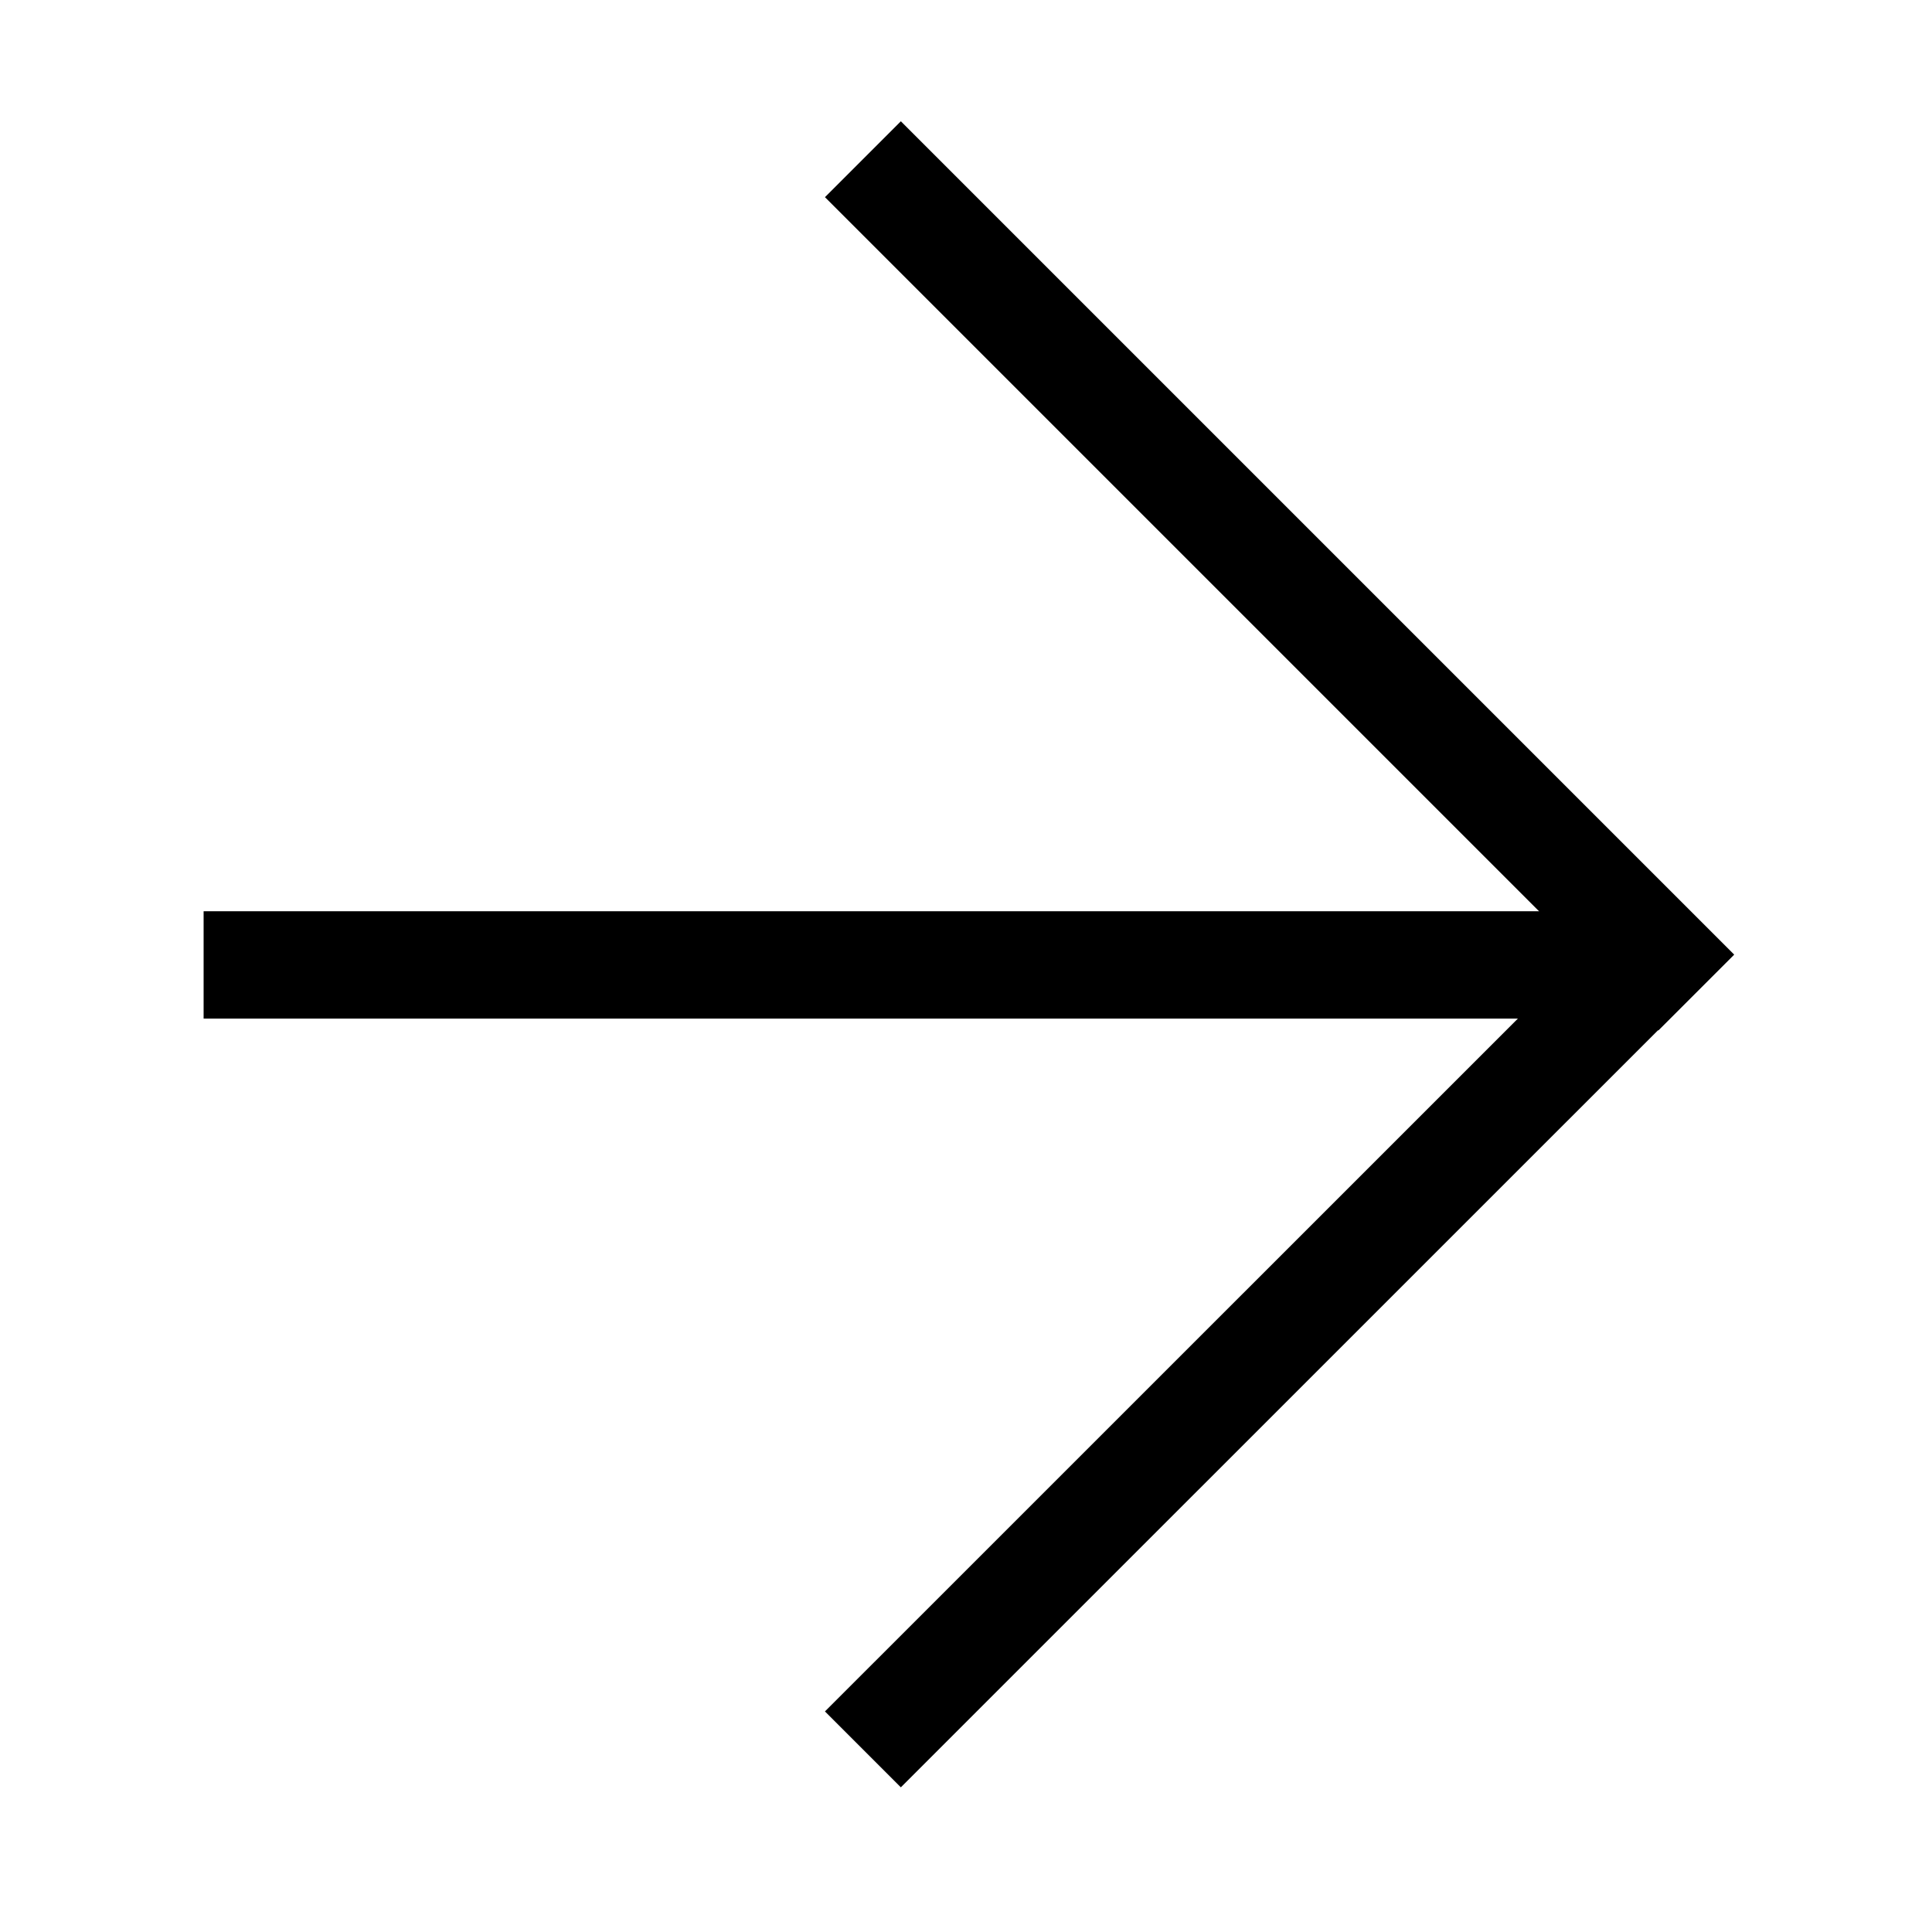 <svg width="18" height="18" viewBox="0 0 18 18" fill="none" xmlns="http://www.w3.org/2000/svg">
<path d="M15.443 8.896L8.393 15.945" stroke="black" stroke-linecap="square"/>
<path d="M8.393 1.837L15.45 8.894" stroke="black" stroke-linecap="square"/>
<path d="M2.397 8.99H14.389" stroke="black" stroke-linecap="square"/>
</svg>
